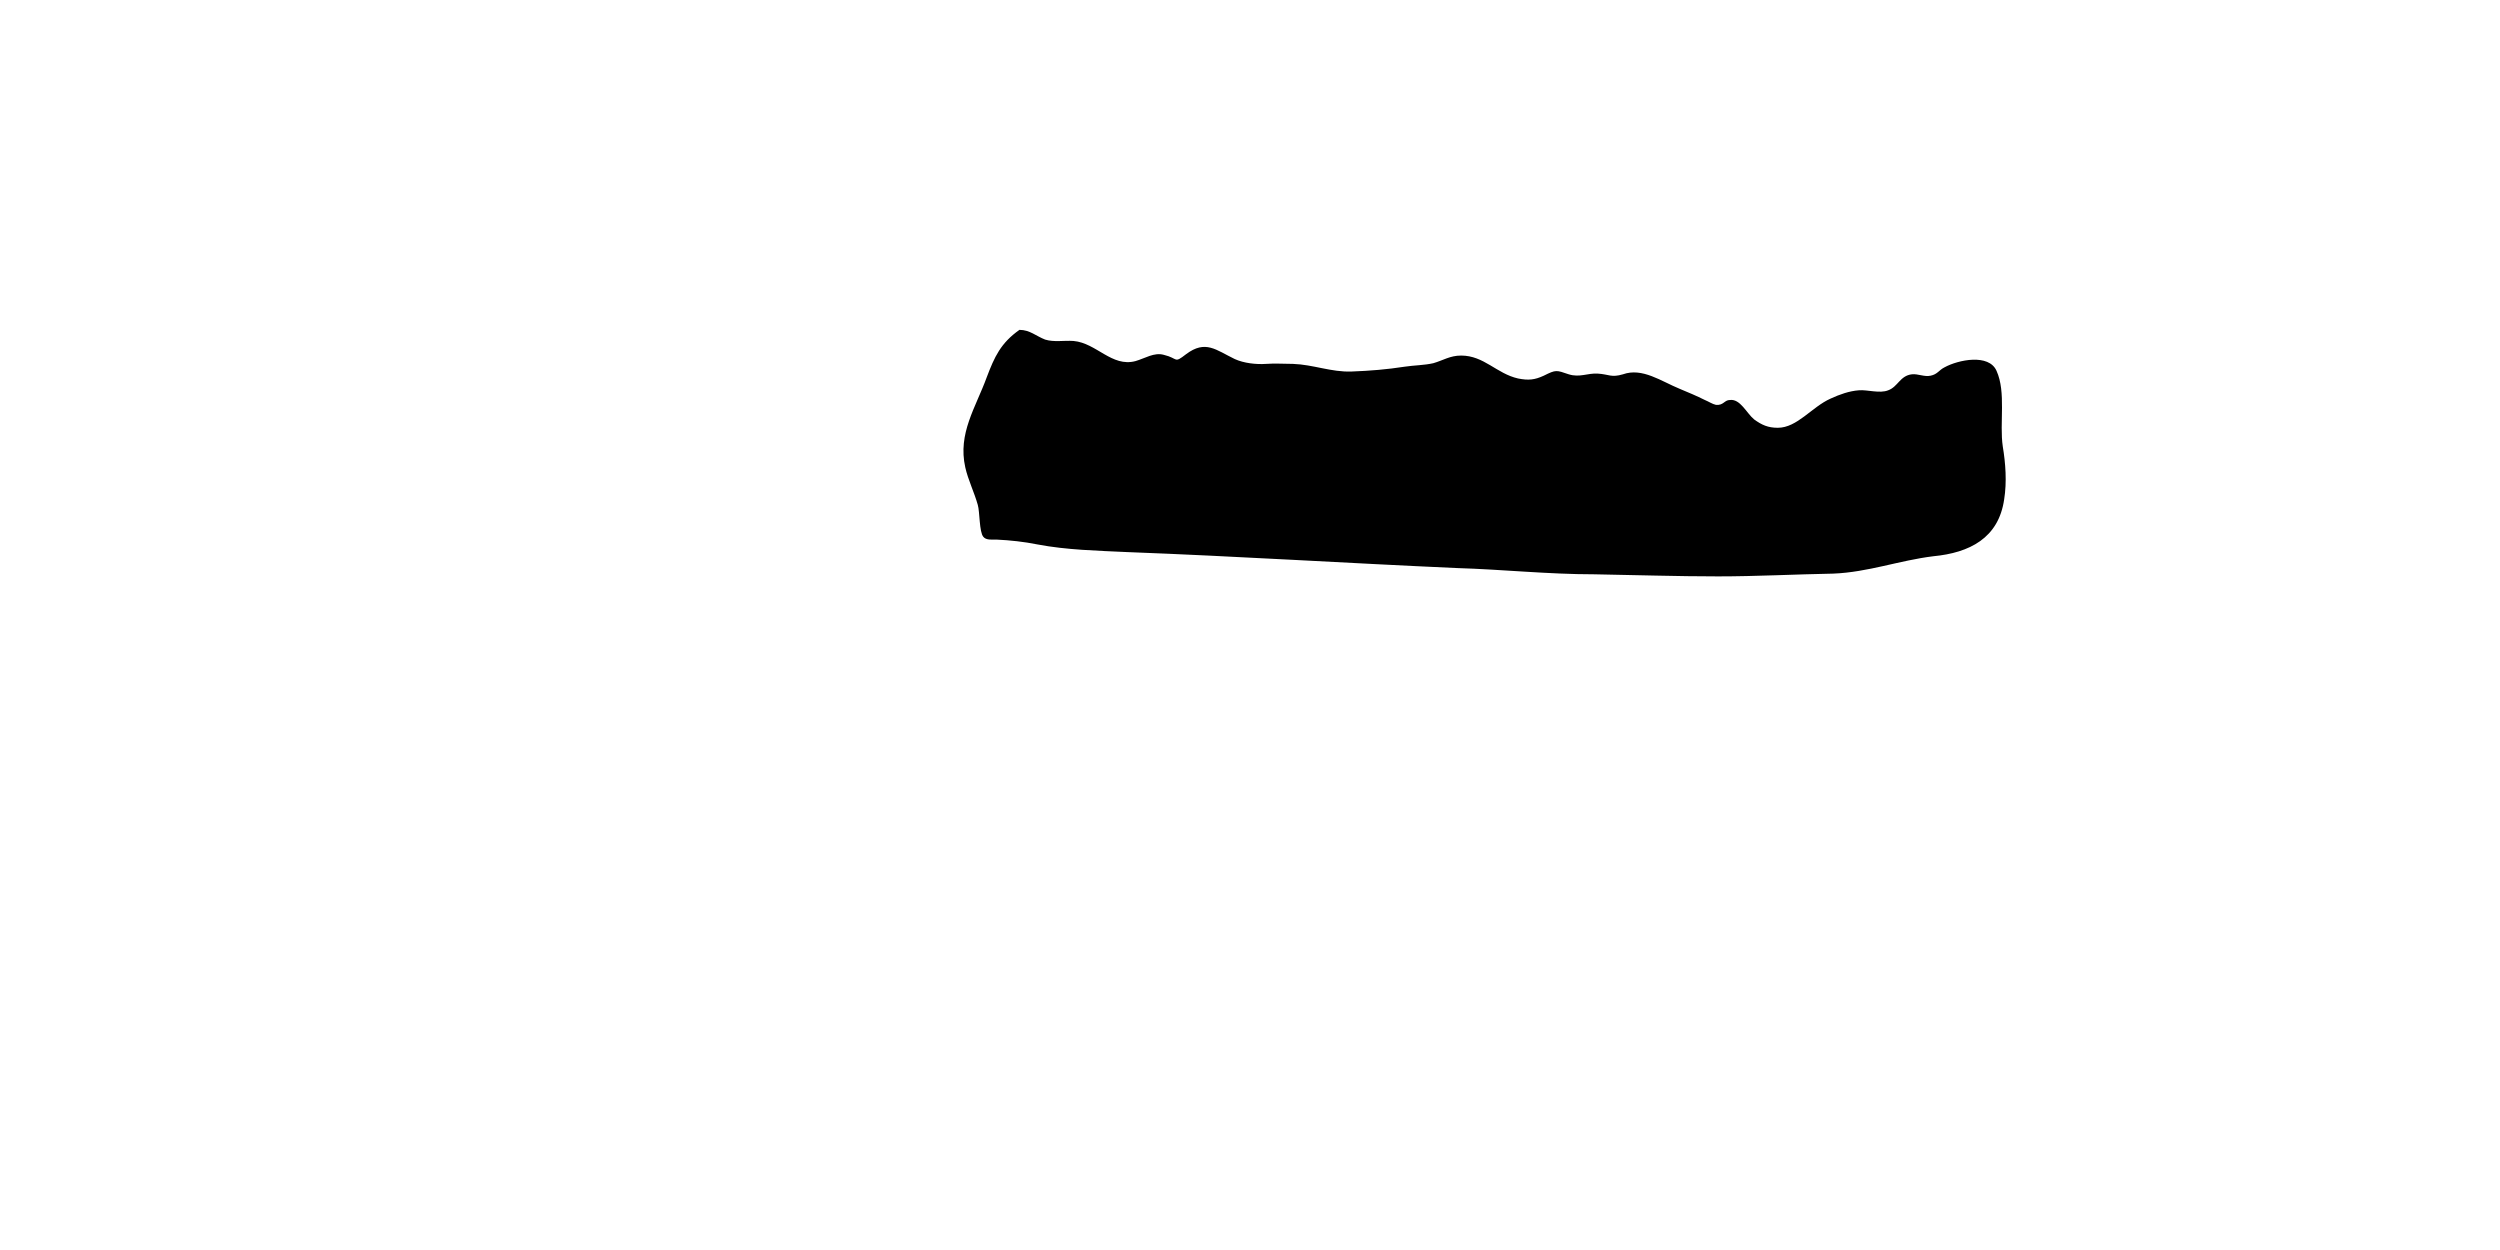 <?xml version="1.0" encoding="utf-8"?>
<!-- Generator: Adobe Illustrator 16.0.0, SVG Export Plug-In . SVG Version: 6.00 Build 0)  -->
<!DOCTYPE svg PUBLIC "-//W3C//DTD SVG 1.1//EN" "http://www.w3.org/Graphics/SVG/1.1/DTD/svg11.dtd">
<svg version="1.1" id="Layer_1" xmlns="http://www.w3.org/2000/svg" xmlns:xlink="http://www.w3.org/1999/xlink" x="0px" y="0px"
	 width="600px" height="300px" viewBox="0 0 600 300" enable-background="new 0 0 600 300" xml:space="preserve">
<path d="M244.667,79.167c2.5,0,4,1.5,6.167,2.333c2.167,0.667,4.5,0.167,6.833,0.334c5.5,0.5,9.167,6.333,14.833,4.833
	c2.333-0.667,4.5-2.167,6.833-1.5c3.5,0.833,2.333,2.167,5.333-0.167c4.667-3.5,7.167-1,11.667,1.167c2.167,1,5.167,1.333,7.5,1.167
	c2.333-0.167,4,0,6.5,0c4.833,0.166,9.167,2,14,1.833c4.5-0.167,8.5-0.5,12.834-1.167c2.166-0.333,4.666-0.333,6.833-0.833
	c2.333-0.667,4-1.833,6.667-1.833c5.5,0,8.5,4.333,13.666,5.5c2.5,0.5,4,0.333,6.167-0.667c3-1.5,3-1.333,6-0.333
	c2.667,0.833,4.5-0.334,7-0.167c2.667,0.167,3.167,1,6,0.167c4.667-1.667,9.167,1.666,13.667,3.5c2,0.833,4,1.666,6,2.666
	c0.833,0.334,1.833,1,2.666,1.167c1.834,0.167,2-1.167,3.334-1.167c2.5-0.333,4,3.167,5.833,4.667c1.833,1.333,3.333,2,5.667,2
	c4.666,0,8.166-5,12.666-7c2.167-1,4.5-1.833,6.834-2c2-0.167,5,0.833,7,0c2.333-0.833,2.833-3.5,5.666-3.833
	c1.5-0.167,3,0.666,4.5,0.333c1.667-0.333,2-1.333,3.334-2c3.333-1.833,10.666-3.333,12.5,0.833c2.333,5.167,0.666,12.5,1.5,18.167
	c0.666,4,1,8.5,0.333,12.667c-1.333,9.333-8.333,12.833-17,13.666c-8.167,1-15.667,3.834-24,4.167
	c-9.167,0.167-18.5,0.667-27.667,0.667c-9.833,0-19.833-0.334-29.666-0.5c-11.167,0-22-1.167-33-1.5
	C323.333,135.167,297,133.5,270.5,132.5c-7-0.333-14.5-0.5-21.5-1.833c-3.333-0.667-6.5-1-9.833-1.167
	c-1.167,0-2.5,0.167-3.167-0.666c-1-1.167-0.833-6-1.333-7.667c-0.833-3-2.333-6-3-9c-1.833-8.167,2.5-14.333,5.167-21.667
	C238.667,85.667,240.167,82.334,244.667,79.167"/>
</svg>
